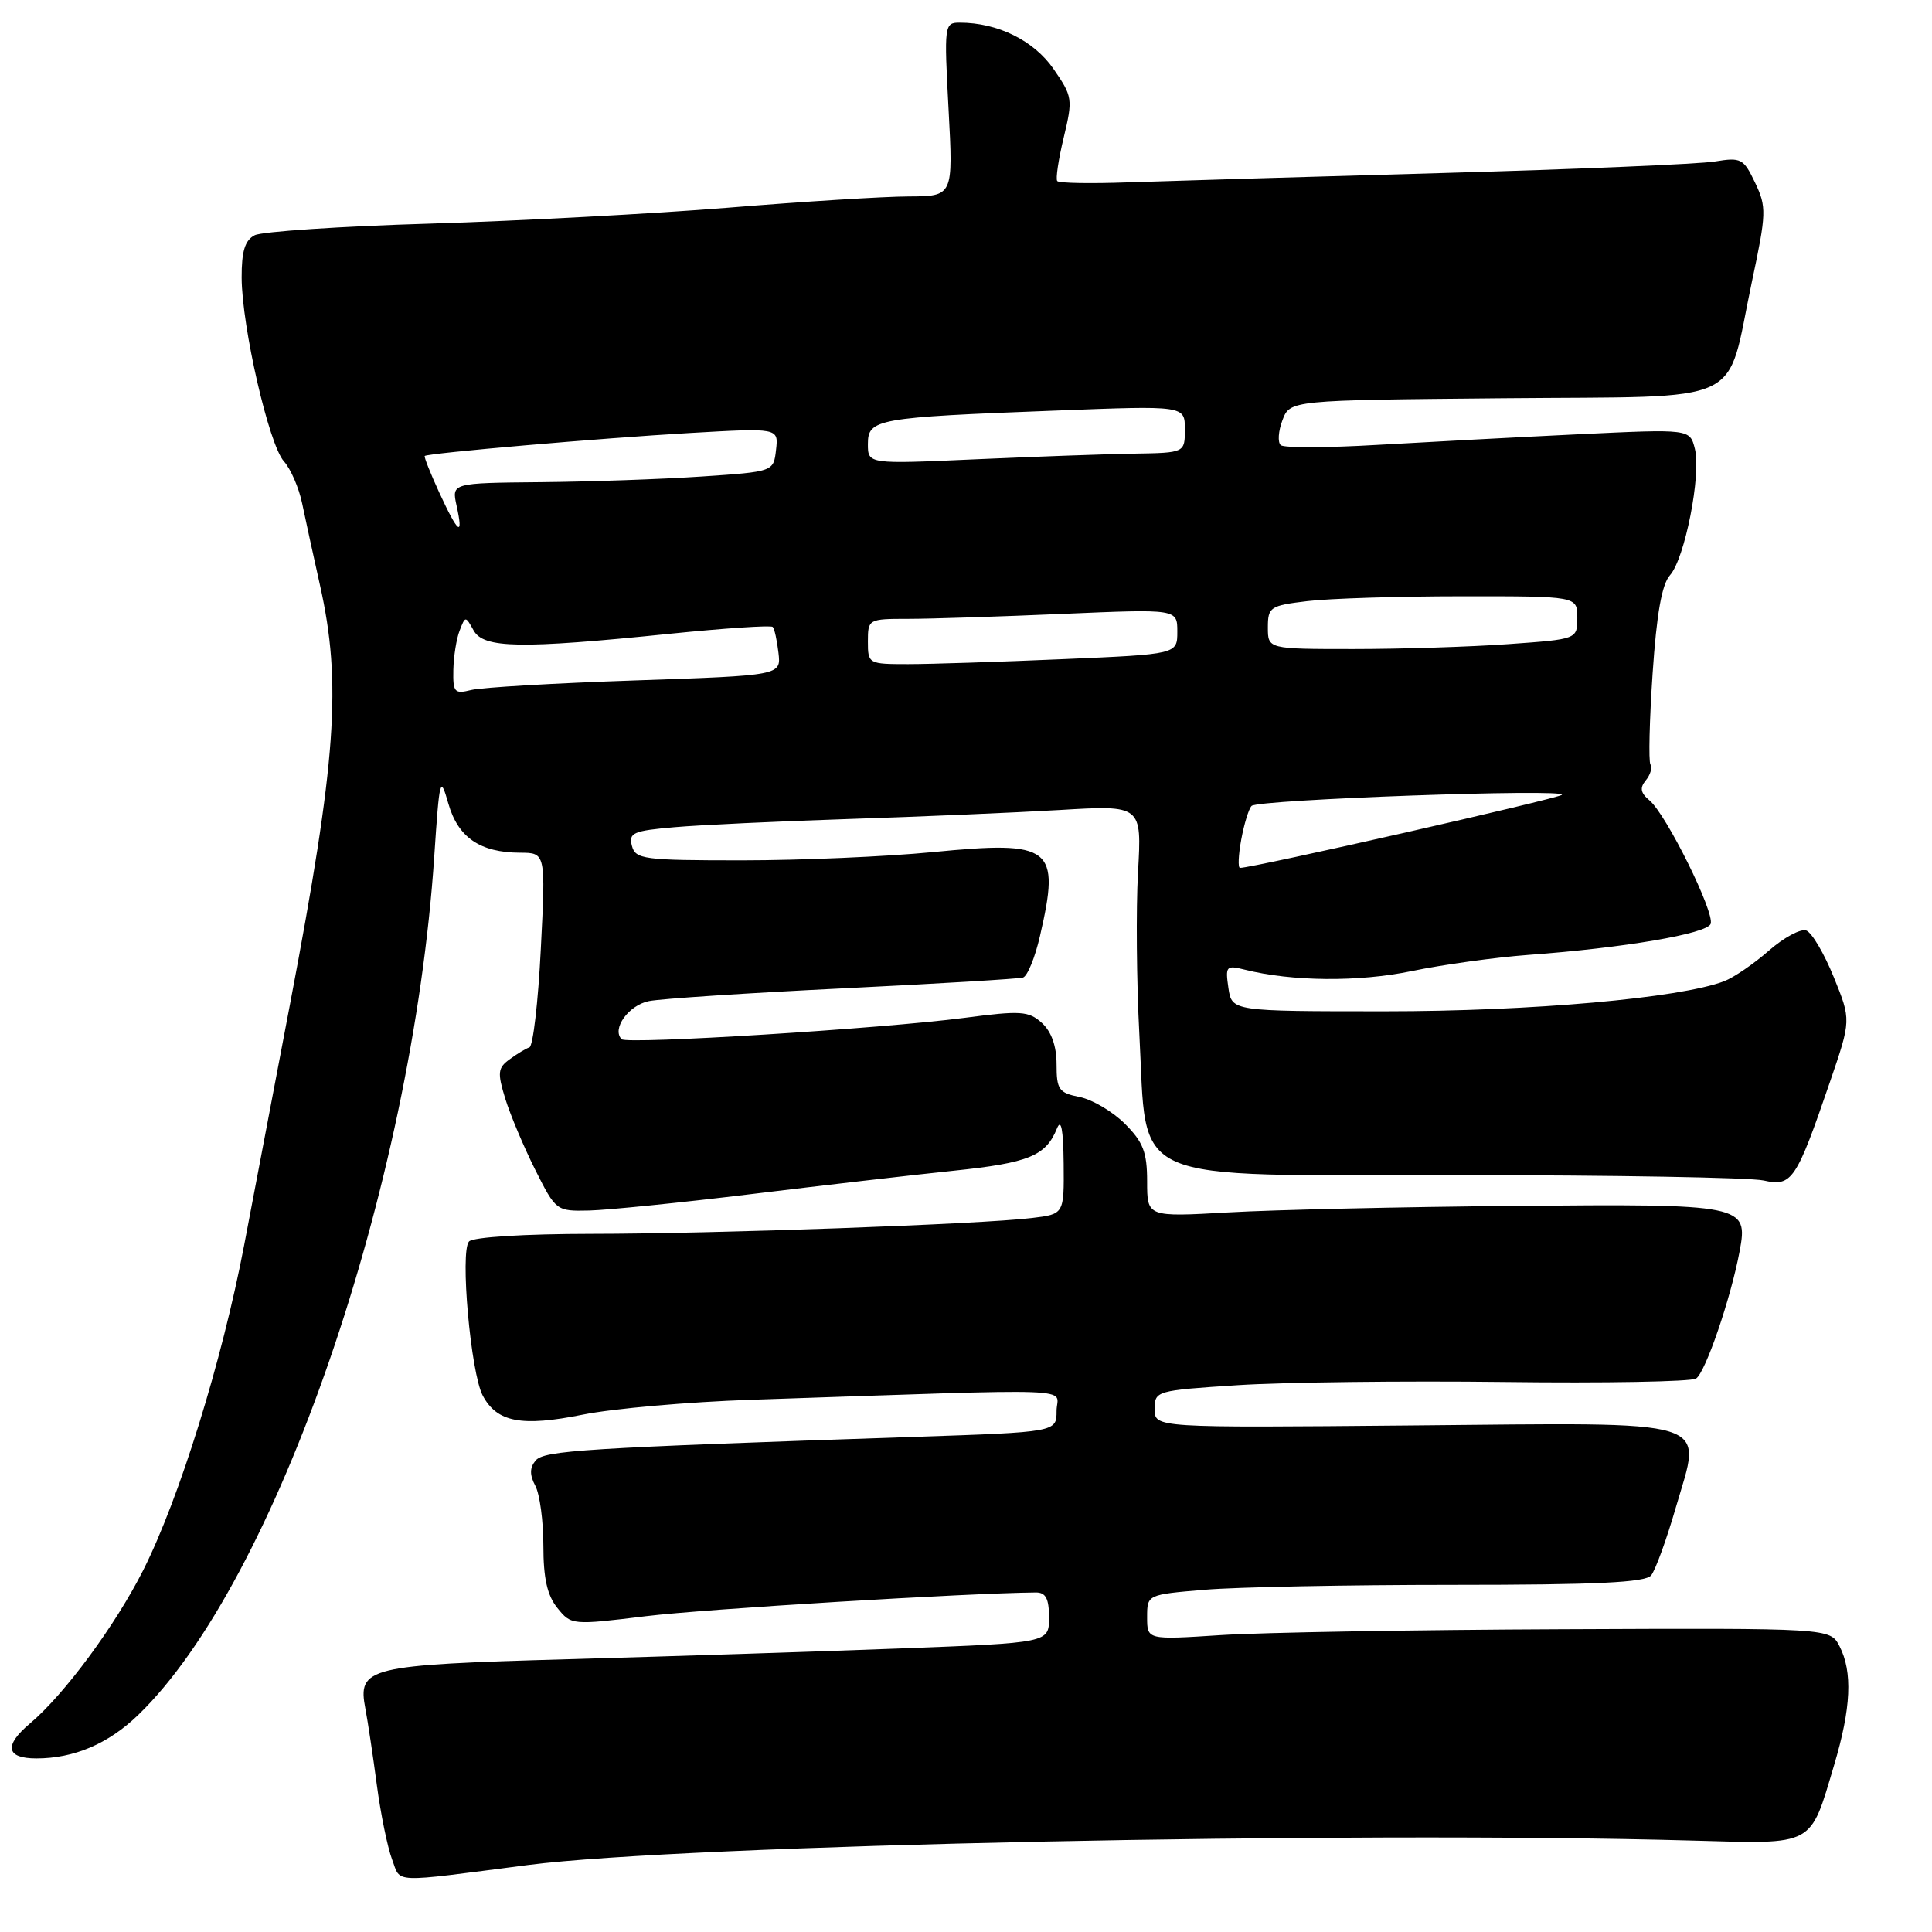 <?xml version="1.0" encoding="UTF-8" standalone="no"?>
<!DOCTYPE svg PUBLIC "-//W3C//DTD SVG 1.1//EN" "http://www.w3.org/Graphics/SVG/1.1/DTD/svg11.dtd" >
<svg xmlns="http://www.w3.org/2000/svg" xmlns:xlink="http://www.w3.org/1999/xlink" version="1.1" viewBox="0 0 256 256">
 <g >
 <path fill="currentColor"
d=" M 70.00 247.12 C 90.68 244.46 178.72 242.61 224.41 243.89 C 240.54 244.34 239.80 244.73 243.02 233.92 C 245.29 226.32 245.50 221.53 243.74 218.12 C 242.50 215.73 242.50 215.73 207.00 215.88 C 187.47 215.96 167.11 216.31 161.75 216.66 C 152.00 217.29 152.00 217.29 152.00 214.29 C 152.00 211.29 152.00 211.29 159.65 210.65 C 163.86 210.29 178.65 210.00 192.53 210.00 C 211.49 210.00 218.01 209.69 218.78 208.75 C 219.35 208.06 220.83 203.99 222.07 199.70 C 225.53 187.79 227.88 188.51 187.00 188.88 C 153.00 189.19 153.00 189.19 153.00 186.72 C 153.00 184.29 153.17 184.25 164.05 183.54 C 170.12 183.15 185.99 182.96 199.30 183.12 C 212.62 183.29 224.06 183.08 224.73 182.67 C 225.96 181.91 229.34 172.06 230.51 165.79 C 231.67 159.62 231.13 159.51 200.62 159.79 C 185.71 159.92 168.66 160.31 162.75 160.65 C 152.00 161.26 152.00 161.26 152.00 156.55 C 152.00 152.68 151.48 151.33 149.06 148.91 C 147.45 147.30 144.75 145.70 143.06 145.36 C 140.30 144.81 140.00 144.38 140.00 141.03 C 140.00 138.61 139.32 136.69 138.05 135.54 C 136.30 133.96 135.26 133.89 127.80 134.87 C 116.89 136.30 83.07 138.41 82.37 137.70 C 81.02 136.35 83.29 133.19 85.99 132.65 C 87.60 132.33 99.17 131.57 111.71 130.96 C 124.24 130.35 134.97 129.70 135.55 129.53 C 136.13 129.36 137.15 126.88 137.80 124.03 C 140.53 112.21 139.44 111.36 123.59 112.91 C 117.43 113.51 106.06 114.00 98.31 114.00 C 85.24 114.00 84.20 113.86 83.73 112.07 C 83.28 110.35 83.91 110.08 89.36 109.61 C 92.74 109.31 103.15 108.83 112.50 108.52 C 121.85 108.22 134.40 107.68 140.40 107.33 C 151.30 106.68 151.30 106.68 150.79 115.59 C 150.52 120.49 150.60 130.15 150.97 137.05 C 152.06 157.19 148.68 155.70 193.33 155.71 C 213.77 155.71 231.94 156.03 233.69 156.42 C 237.45 157.26 238.00 156.43 242.49 143.33 C 245.29 135.15 245.29 135.15 242.99 129.49 C 241.73 126.37 240.09 123.59 239.35 123.30 C 238.61 123.02 236.38 124.22 234.39 125.96 C 232.40 127.71 229.73 129.53 228.45 130.02 C 222.56 132.26 202.94 134.00 183.58 134.00 C 163.23 134.00 163.23 134.00 162.77 130.91 C 162.35 128.02 162.48 127.87 164.91 128.48 C 171.20 130.06 180.01 130.14 187.08 128.67 C 191.16 127.82 198.10 126.86 202.50 126.53 C 215.14 125.61 226.17 123.73 226.67 122.42 C 227.24 120.94 220.78 107.89 218.57 106.06 C 217.38 105.07 217.25 104.40 218.07 103.41 C 218.68 102.68 218.96 101.73 218.69 101.29 C 218.43 100.86 218.56 95.43 218.98 89.22 C 219.51 81.35 220.20 77.43 221.28 76.22 C 223.25 74.02 225.44 62.90 224.58 59.47 C 223.92 56.84 223.92 56.84 209.21 57.54 C 201.12 57.93 189.10 58.57 182.50 58.95 C 175.90 59.34 170.15 59.36 169.71 58.99 C 169.28 58.62 169.38 57.13 169.93 55.68 C 170.94 53.03 170.94 53.03 199.21 52.77 C 232.00 52.46 228.59 54.05 232.13 37.36 C 234.07 28.23 234.09 27.42 232.56 24.21 C 231.03 21.00 230.70 20.83 227.22 21.40 C 225.17 21.74 208.88 22.43 191.00 22.93 C 173.12 23.43 154.45 23.99 149.50 24.16 C 144.55 24.34 140.32 24.27 140.09 23.99 C 139.86 23.72 140.25 21.12 140.95 18.21 C 142.17 13.12 142.12 12.78 139.58 9.11 C 136.97 5.36 132.19 3.00 127.17 3.00 C 125.13 3.00 125.09 3.29 125.69 14.50 C 126.31 26.00 126.31 26.00 120.40 26.03 C 117.16 26.04 106.40 26.71 96.50 27.52 C 86.60 28.32 68.83 29.27 57.00 29.63 C 45.17 29.98 34.71 30.68 33.75 31.17 C 32.45 31.84 32.01 33.29 32.02 36.79 C 32.05 43.33 35.64 58.95 37.62 61.13 C 38.52 62.13 39.61 64.64 40.04 66.72 C 40.47 68.80 41.53 73.65 42.39 77.50 C 45.31 90.50 44.58 100.74 38.44 133.00 C 36.51 143.18 33.76 157.57 32.35 165.00 C 29.42 180.36 23.76 198.56 18.98 208.05 C 15.27 215.40 8.51 224.55 3.96 228.38 C 0.49 231.30 0.80 233.00 4.82 233.00 C 9.79 233.00 14.36 231.06 18.29 227.26 C 36.56 209.65 54.61 157.33 57.54 113.50 C 58.24 103.04 58.33 102.70 59.41 106.48 C 60.70 110.98 63.60 112.96 68.90 112.99 C 72.31 113.00 72.31 113.00 71.66 125.75 C 71.31 132.76 70.63 138.62 70.15 138.78 C 69.67 138.94 68.49 139.65 67.52 140.37 C 65.96 141.50 65.89 142.13 66.95 145.58 C 67.62 147.74 69.40 151.97 70.92 155.00 C 73.66 160.46 73.72 160.50 78.09 160.40 C 80.52 160.34 90.15 159.37 99.50 158.23 C 108.85 157.09 120.93 155.69 126.33 155.13 C 136.33 154.09 138.57 153.17 140.05 149.53 C 140.61 148.15 140.89 149.65 140.94 154.19 C 141.00 160.88 141.00 160.88 136.75 161.39 C 129.94 162.22 94.84 163.48 78.30 163.49 C 69.49 163.50 62.70 163.92 62.15 164.50 C 60.93 165.77 62.37 181.95 63.97 184.93 C 65.85 188.46 69.11 189.08 77.21 187.45 C 81.22 186.64 91.25 185.76 99.50 185.48 C 144.57 183.97 140.00 183.81 140.00 186.95 C 140.00 189.76 140.00 189.76 121.25 190.39 C 77.20 191.87 72.09 192.19 70.96 193.54 C 70.18 194.49 70.17 195.44 70.93 196.87 C 71.52 197.97 72.00 201.55 72.00 204.82 C 72.00 209.13 72.51 211.41 73.86 213.07 C 75.69 215.34 75.81 215.35 85.61 214.15 C 93.40 213.20 128.19 211.09 137.25 211.01 C 138.57 211.00 139.00 211.82 139.00 214.34 C 139.00 217.68 139.00 217.68 119.25 218.43 C 108.39 218.84 88.65 219.48 75.38 219.85 C 48.62 220.61 47.36 220.91 48.42 226.44 C 48.74 228.12 49.42 232.65 49.93 236.50 C 50.44 240.35 51.35 244.79 51.95 246.38 C 53.17 249.57 51.51 249.51 70.00 247.12 Z  M 164.47 111.25 C 164.85 109.19 165.46 107.18 165.84 106.79 C 166.66 105.94 207.73 104.47 206.96 105.32 C 206.51 105.81 166.03 115.00 164.31 115.00 C 164.02 115.00 164.09 113.31 164.47 111.25 Z  M 60.07 88.77 C 60.11 86.97 60.48 84.62 60.91 83.54 C 61.66 81.60 61.68 81.60 62.76 83.54 C 64.09 85.92 68.95 86.00 88.73 83.98 C 96.01 83.24 102.15 82.83 102.39 83.07 C 102.62 83.30 102.96 84.85 103.15 86.50 C 103.50 89.50 103.50 89.50 84.19 90.16 C 73.57 90.52 63.78 91.09 62.44 91.43 C 60.22 91.98 60.01 91.75 60.07 88.77 Z  M 115.00 85.00 C 115.00 82.04 115.07 82.00 120.34 82.00 C 123.28 82.00 132.50 81.70 140.84 81.34 C 156.00 80.69 156.00 80.69 156.00 83.69 C 156.00 86.69 156.00 86.69 140.84 87.34 C 132.50 87.70 123.28 88.00 120.34 88.00 C 115.07 88.00 115.00 87.96 115.00 85.00 Z  M 168.00 83.14 C 168.00 80.44 168.29 80.24 173.25 79.65 C 176.14 79.30 185.36 79.01 193.75 79.01 C 209.00 79.00 209.00 79.00 209.00 81.85 C 209.00 84.70 209.00 84.70 199.85 85.35 C 194.81 85.71 185.59 86.00 179.35 86.00 C 168.00 86.00 168.00 86.00 168.00 83.14 Z  M 58.22 65.30 C 57.03 62.72 56.16 60.52 56.28 60.42 C 56.71 60.04 79.73 58.05 91.33 57.38 C 103.16 56.70 103.16 56.70 102.83 59.60 C 102.50 62.50 102.50 62.50 93.00 63.14 C 87.78 63.49 78.18 63.83 71.67 63.89 C 59.84 64.00 59.84 64.00 60.50 67.00 C 61.44 71.26 60.72 70.72 58.22 65.30 Z  M 115.00 58.84 C 115.00 55.51 116.14 55.31 139.75 54.41 C 157.00 53.74 157.00 53.74 157.00 56.87 C 157.00 60.00 157.00 60.00 150.25 60.11 C 146.54 60.17 137.09 60.51 129.25 60.86 C 115.00 61.50 115.00 61.50 115.00 58.84 Z "/>
</g>
</svg>